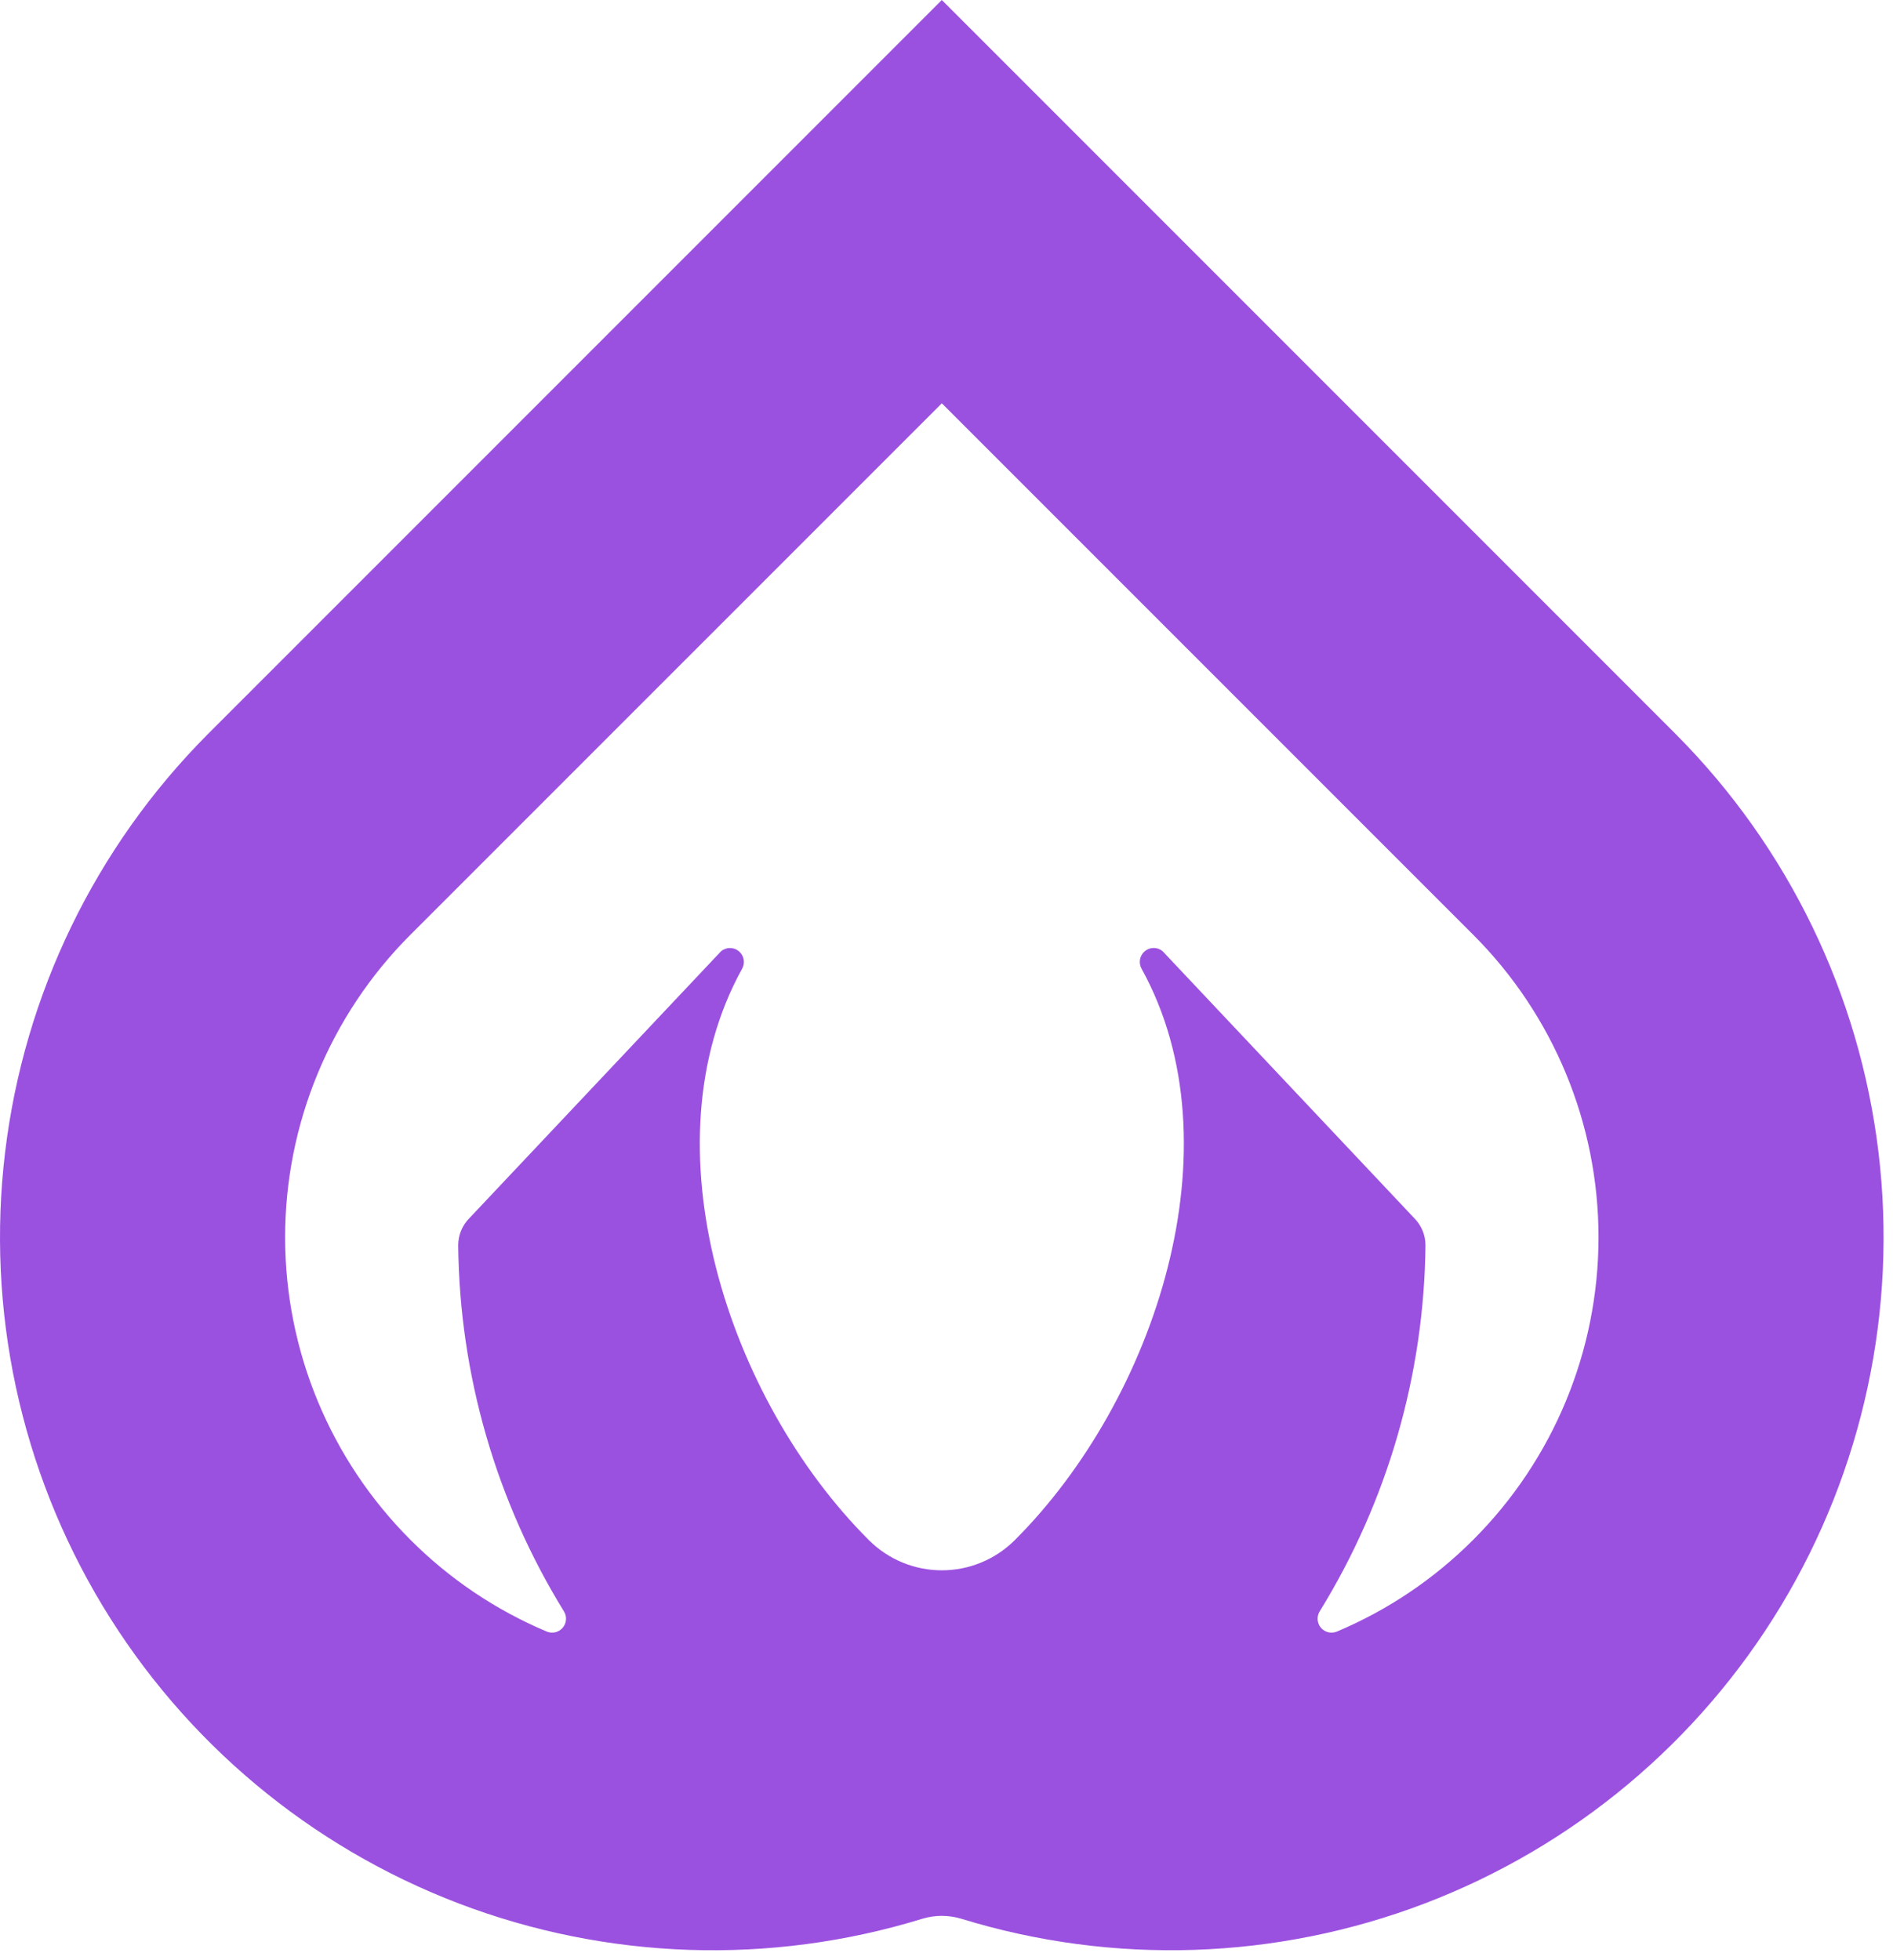 <svg width="200" height="207" viewBox="0 0 200 207" fill="none" xmlns="http://www.w3.org/2000/svg">
<path d="M177.099 77.599L176.975 77.475C176.965 77.468 176.957 77.459 176.952 77.448L99.506 0L22.06 77.446C22.051 77.455 22.046 77.467 22.037 77.473L21.91 77.597C10.067 89.506 2.545 105.032 0.539 121.707C-1.467 138.382 2.159 155.249 10.839 169.627C19.52 184.005 32.758 195.069 48.447 201.059C64.137 207.049 81.379 207.623 97.433 202.688C98.784 202.275 100.227 202.275 101.578 202.688C117.63 207.621 134.871 207.047 150.56 201.056C166.249 195.065 179.485 184.002 188.165 169.625C196.845 155.248 200.471 138.382 198.466 121.708C196.461 105.034 188.94 89.508 177.099 77.599ZM49.599 128.67C49.222 129.047 48.923 129.495 48.719 129.987C48.515 130.479 48.41 131.007 48.41 131.54C48.548 145.209 52.411 158.581 59.583 170.218C59.746 170.482 59.822 170.791 59.798 171.1C59.775 171.409 59.655 171.703 59.455 171.94C59.254 172.177 58.984 172.344 58.683 172.418C58.382 172.492 58.065 172.469 57.778 172.352C52.386 170.084 47.487 166.787 43.356 162.646C34.891 154.179 30.132 142.698 30.124 130.725C30.117 118.752 34.861 107.265 43.316 98.788L99.506 42.603L155.693 98.788C164.149 107.264 168.895 118.751 168.887 130.725C168.88 142.698 164.12 154.179 155.654 162.646C151.523 166.787 146.625 170.084 141.234 172.352C140.946 172.469 140.629 172.492 140.328 172.418C140.027 172.344 139.757 172.176 139.556 171.94C139.356 171.703 139.235 171.409 139.212 171.099C139.189 170.79 139.264 170.481 139.427 170.217C146.601 158.581 150.466 145.209 150.606 131.54C150.606 131.007 150.5 130.479 150.295 129.986C150.09 129.493 149.79 129.046 149.412 128.669L122.835 100.479C122.57 100.258 122.237 100.137 121.892 100.137C121.548 100.137 121.214 100.258 120.95 100.479C120.685 100.699 120.507 101.006 120.445 101.345C120.383 101.684 120.442 102.033 120.612 102.333C130.934 121.012 122.058 147.842 107.256 162.646L107.178 162.724C105.135 164.745 102.377 165.878 99.504 165.877C96.63 165.876 93.873 164.741 91.831 162.719L91.759 162.646C76.952 147.842 68.081 121.015 78.404 102.337C78.574 102.037 78.633 101.688 78.571 101.349C78.51 101.01 78.331 100.703 78.066 100.483C77.802 100.262 77.468 100.141 77.124 100.141C76.779 100.141 76.446 100.262 76.181 100.483L49.599 128.67Z" fill="#9B51E0"/>
</svg>
